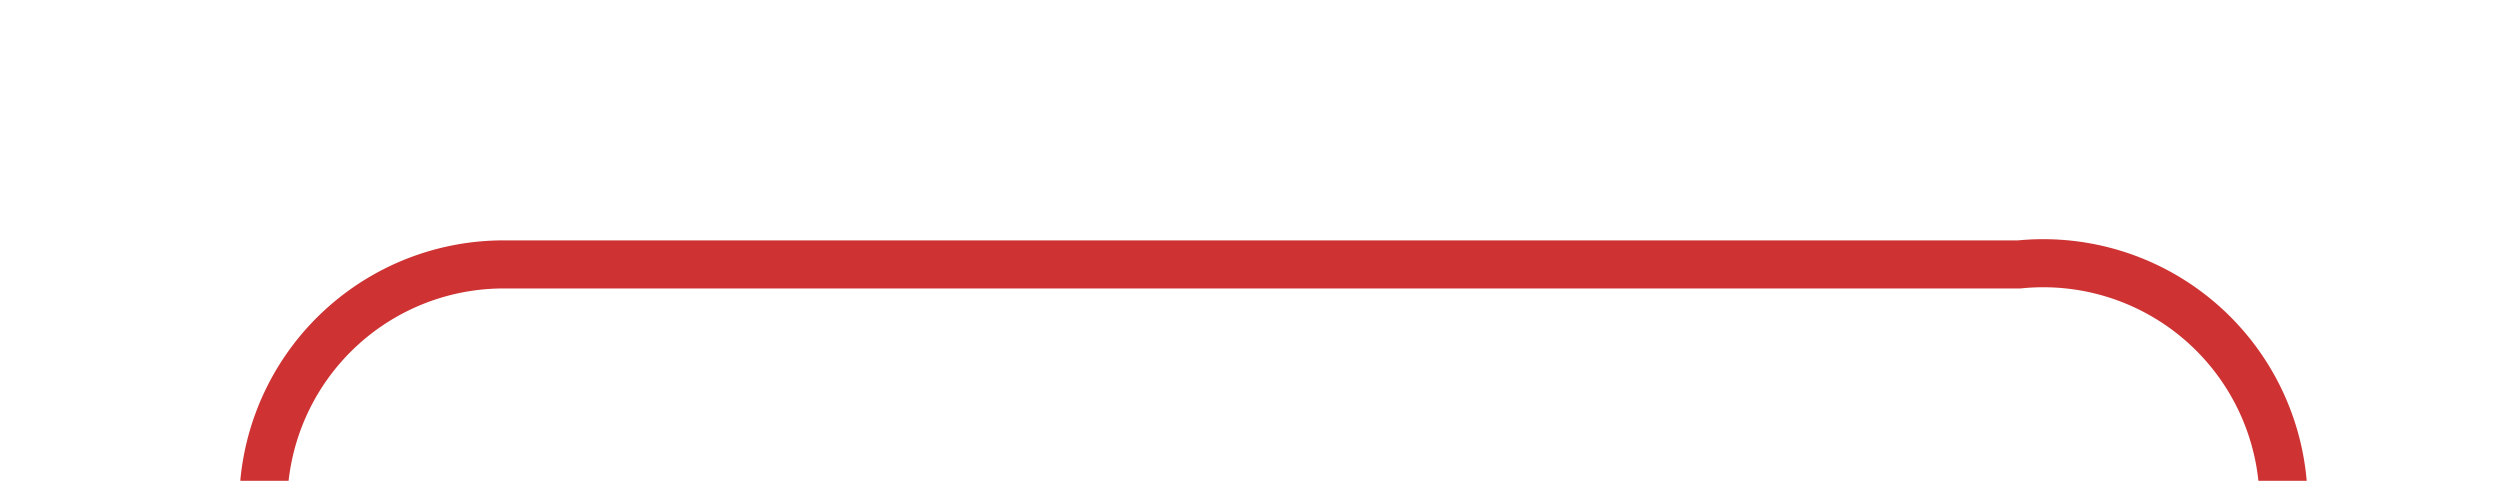 ﻿<?xml version="1.0" encoding="utf-8"?>
<svg version="1.1" xmlns:xlink="http://www.w3.org/1999/xlink" width="52px" height="10px" preserveAspectRatio="xMinYMid meet" viewBox="343 86  52 8" xmlns="http://www.w3.org/2000/svg">
  <path d="M 348.5 107  L 348.5 95  A 5 5 0 0 1 353.5 90.5 L 385 90.5  A 5 5 0 0 1 390.5 95.5 L 390.5 103  A 5 5 0 0 1 385.5 108.5 L 380 108.5  " stroke-width="1" stroke="#ce3232" fill="none" />
  <path d="M 348.5 102  A 3 3 0 0 0 345.5 105 A 3 3 0 0 0 348.5 108 A 3 3 0 0 0 351.5 105 A 3 3 0 0 0 348.5 102 Z M 381 114  L 381 103  L 380 103  L 380 114  L 381 114  Z " fill-rule="nonzero" fill="#ce3232" stroke="none" />
</svg>